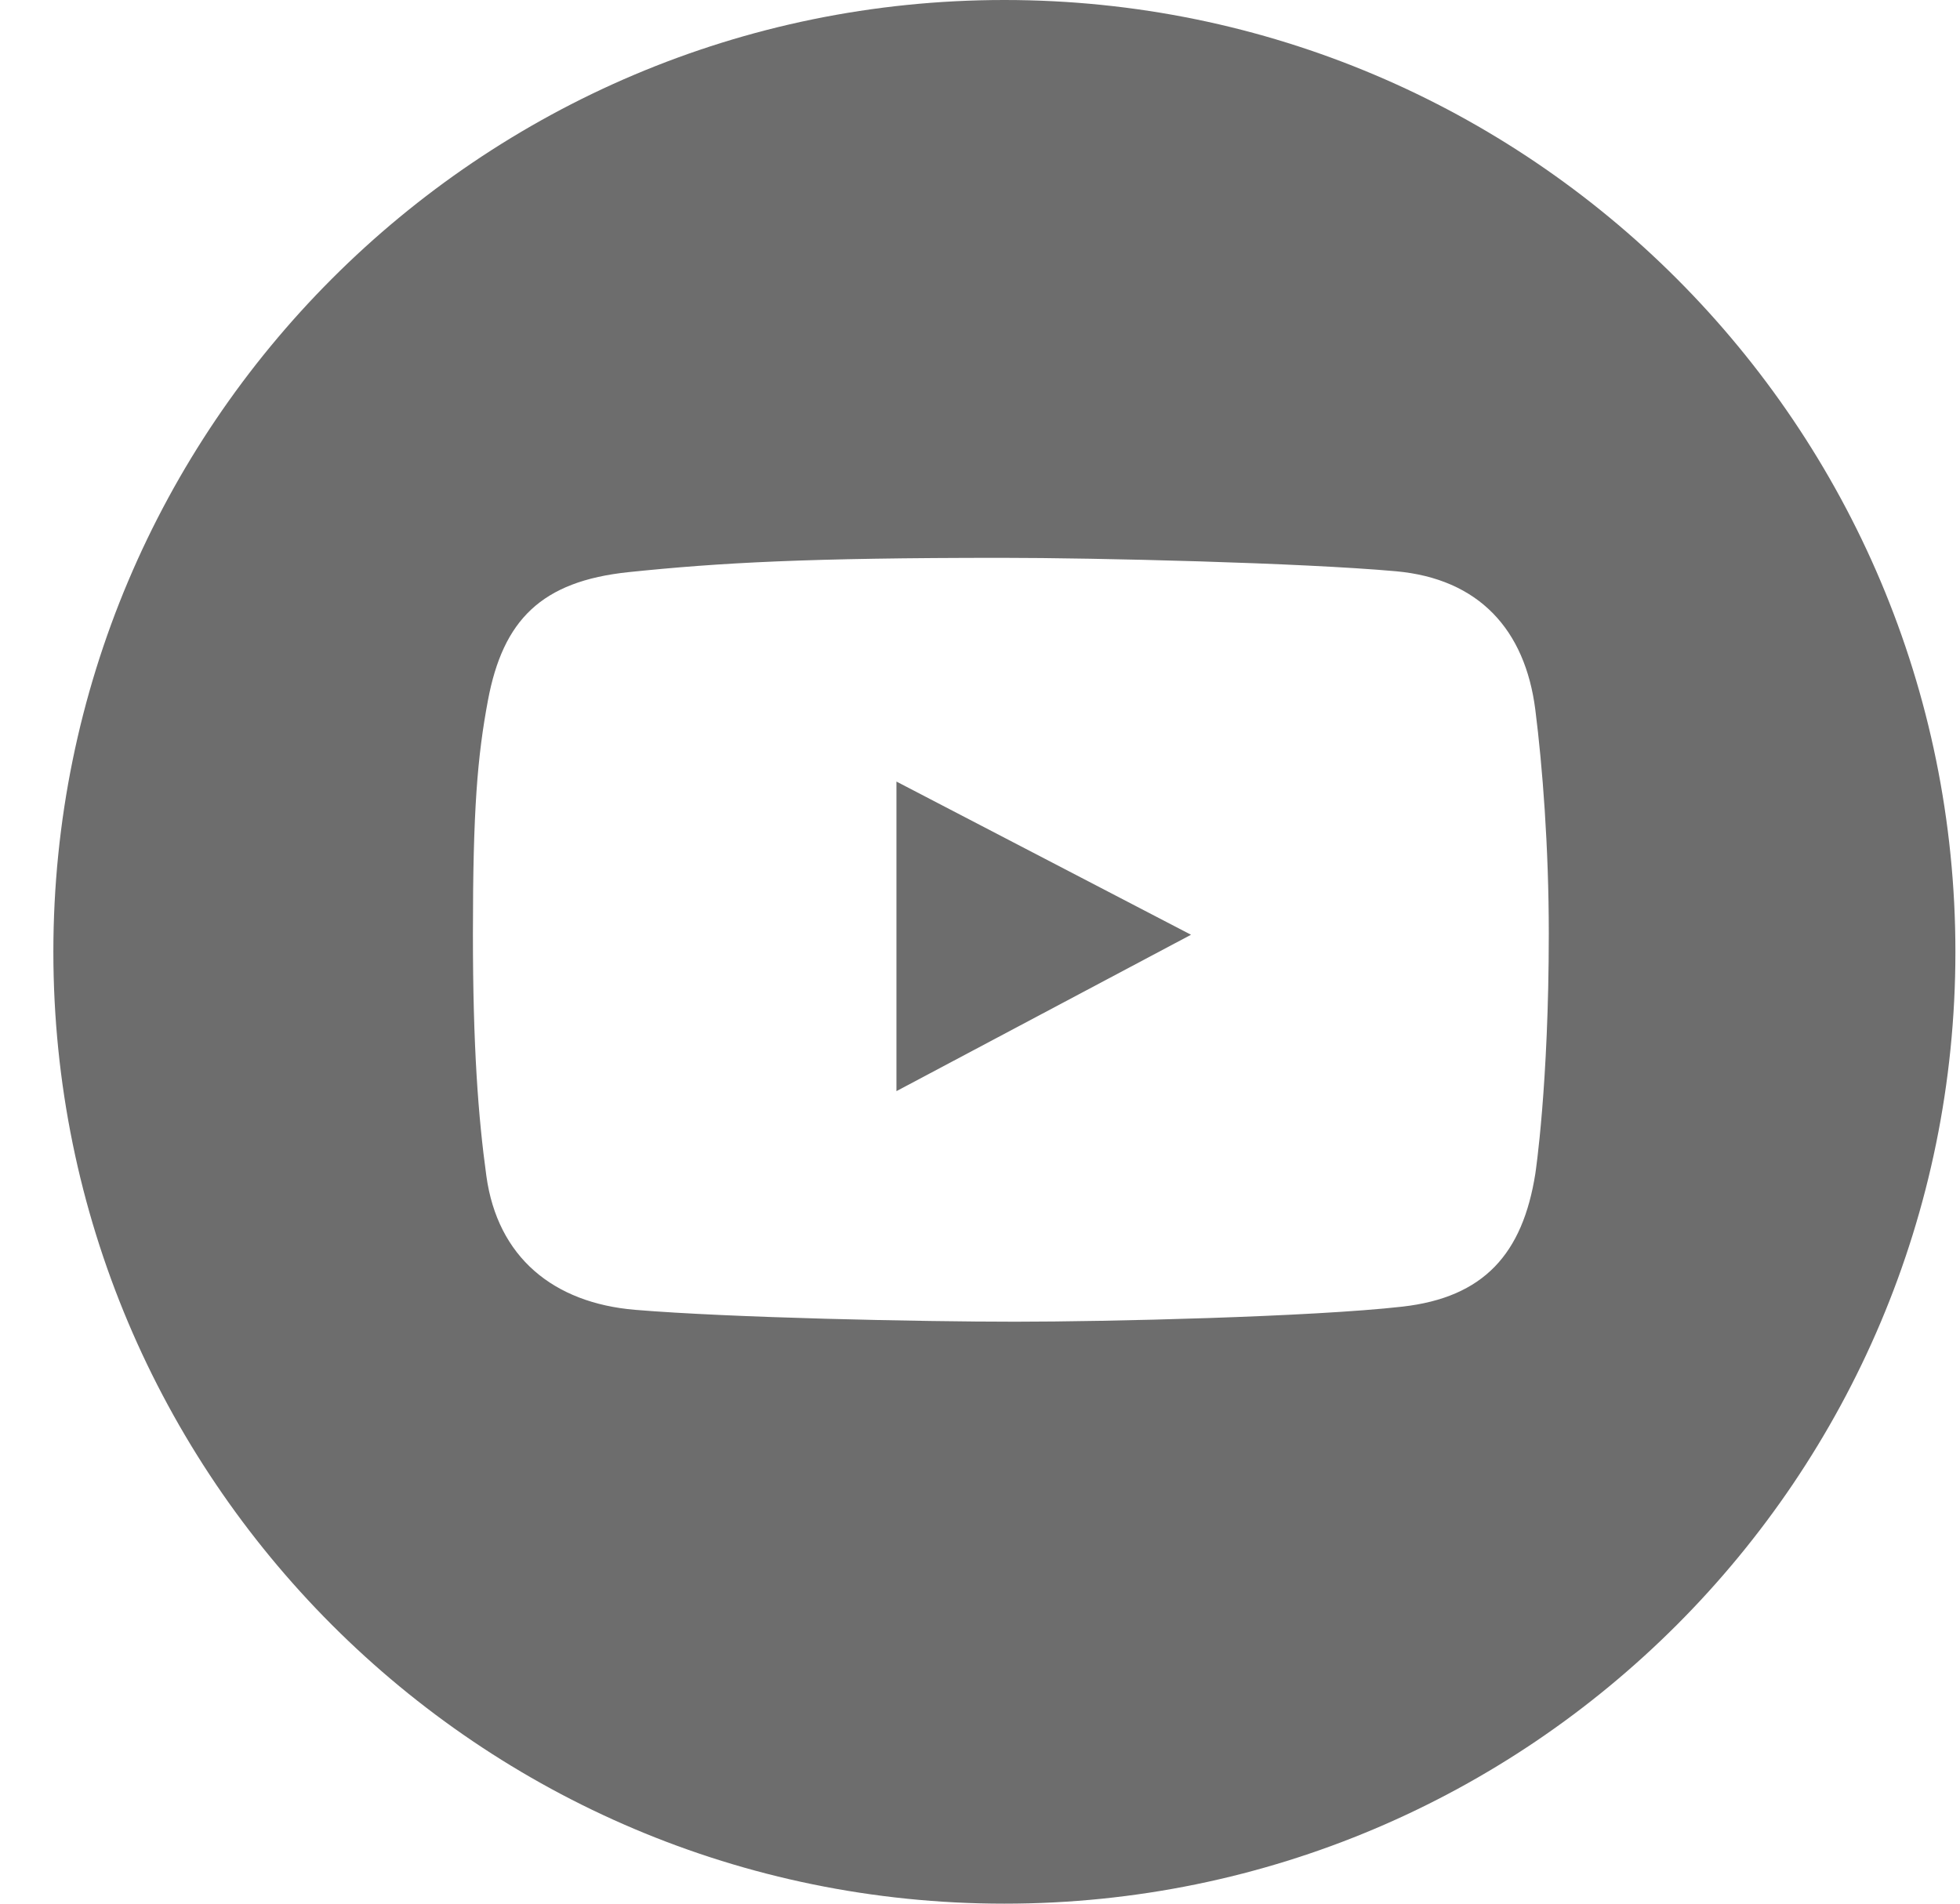 <svg viewBox="0 0 35 34" fill="none" xmlns="http://www.w3.org/2000/svg"><path d="M16.008 19.488l5.26-2.793-5.26-2.736v5.529z" fill="#6D6D6D"/><path d="M17.935 0C8.556 0 .953 7.611.953 17s7.603 17 16.982 17c9.38 0 16.983-7.611 16.983-17S27.314 0 17.935 0zm9.482 20.96c-.226 1.433-.918 2.212-2.375 2.377-1.627.184-5.287.269-6.913.269-1.683 0-5.087-.07-6.787-.212-1.46-.122-2.457-.939-2.657-2.392-.146-1.059-.24-2.317-.24-4.317 0-2.226.08-3.169.268-4.175.269-1.435.953-2.13 2.516-2.292 1.64-.17 3.19-.255 6.66-.255 1.695 0 5.351.088 7.04.24 1.475.134 2.306 1.037 2.488 2.477.127 1.005.24 2.444.24 3.992 0 2.716-.24 4.287-.24 4.287z" fill="#6D6D6D"/></svg>